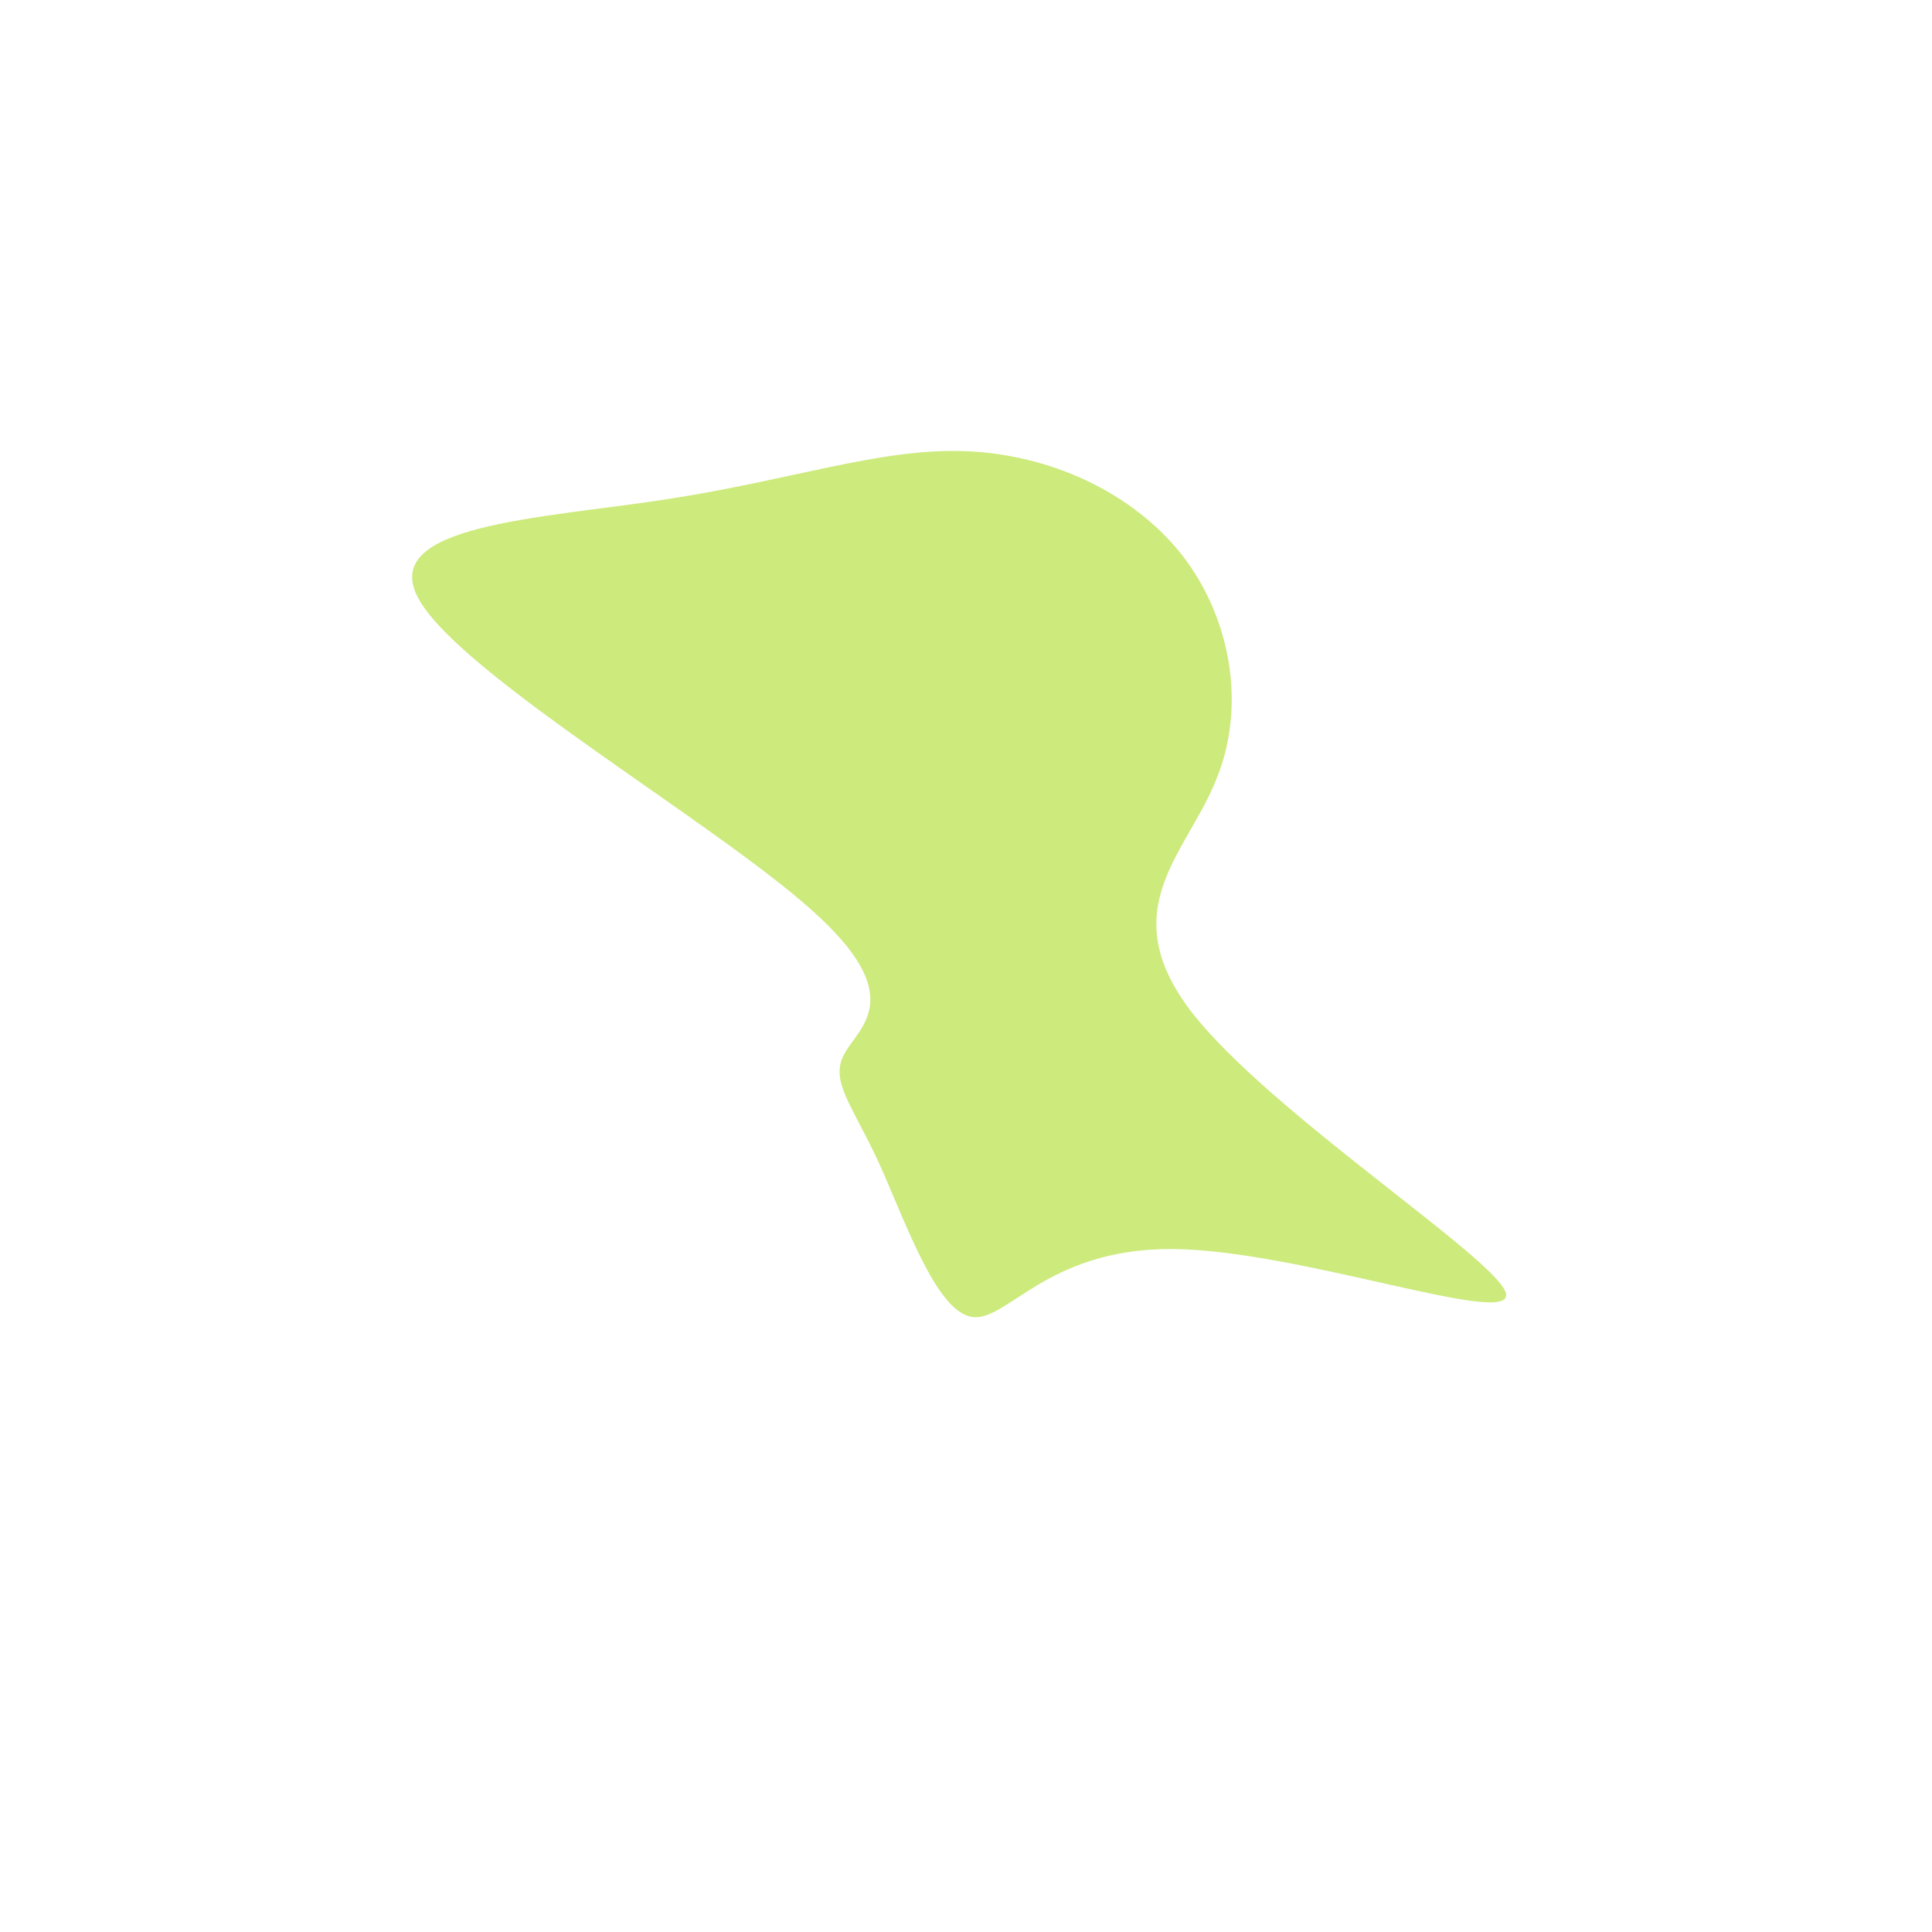 <svg viewBox="0 0 200 200" xmlns="http://www.w3.org/2000/svg">
    <path fill="#cdea7d"
          d="M22.4,-42.5C27.5,-35.9,29,-26.8,25.9,-19.3C22.9,-11.7,15.2,-5.9,23.3,4.7C31.4,15.2,55.1,30.4,55.9,33.9C56.7,37.5,34.5,29.4,21.4,29.3C8.2,29.2,4.1,37.1,0.5,36.3C-3.2,35.6,-6.4,26.1,-9.1,20.2C-11.9,14.2,-14.1,11.9,-12.6,9.1C-11.1,6.3,-5.8,3.2,-16.1,-5.9C-26.3,-15,-52.2,-30.1,-56.6,-37.9C-61.1,-45.7,-44.1,-46.3,-31.1,-48.3C-18,-50.3,-9,-53.6,-0.2,-53.3C8.7,-53,17.3,-49,22.4,-42.5Z"
          transform="translate(100 100)"/>
</svg>